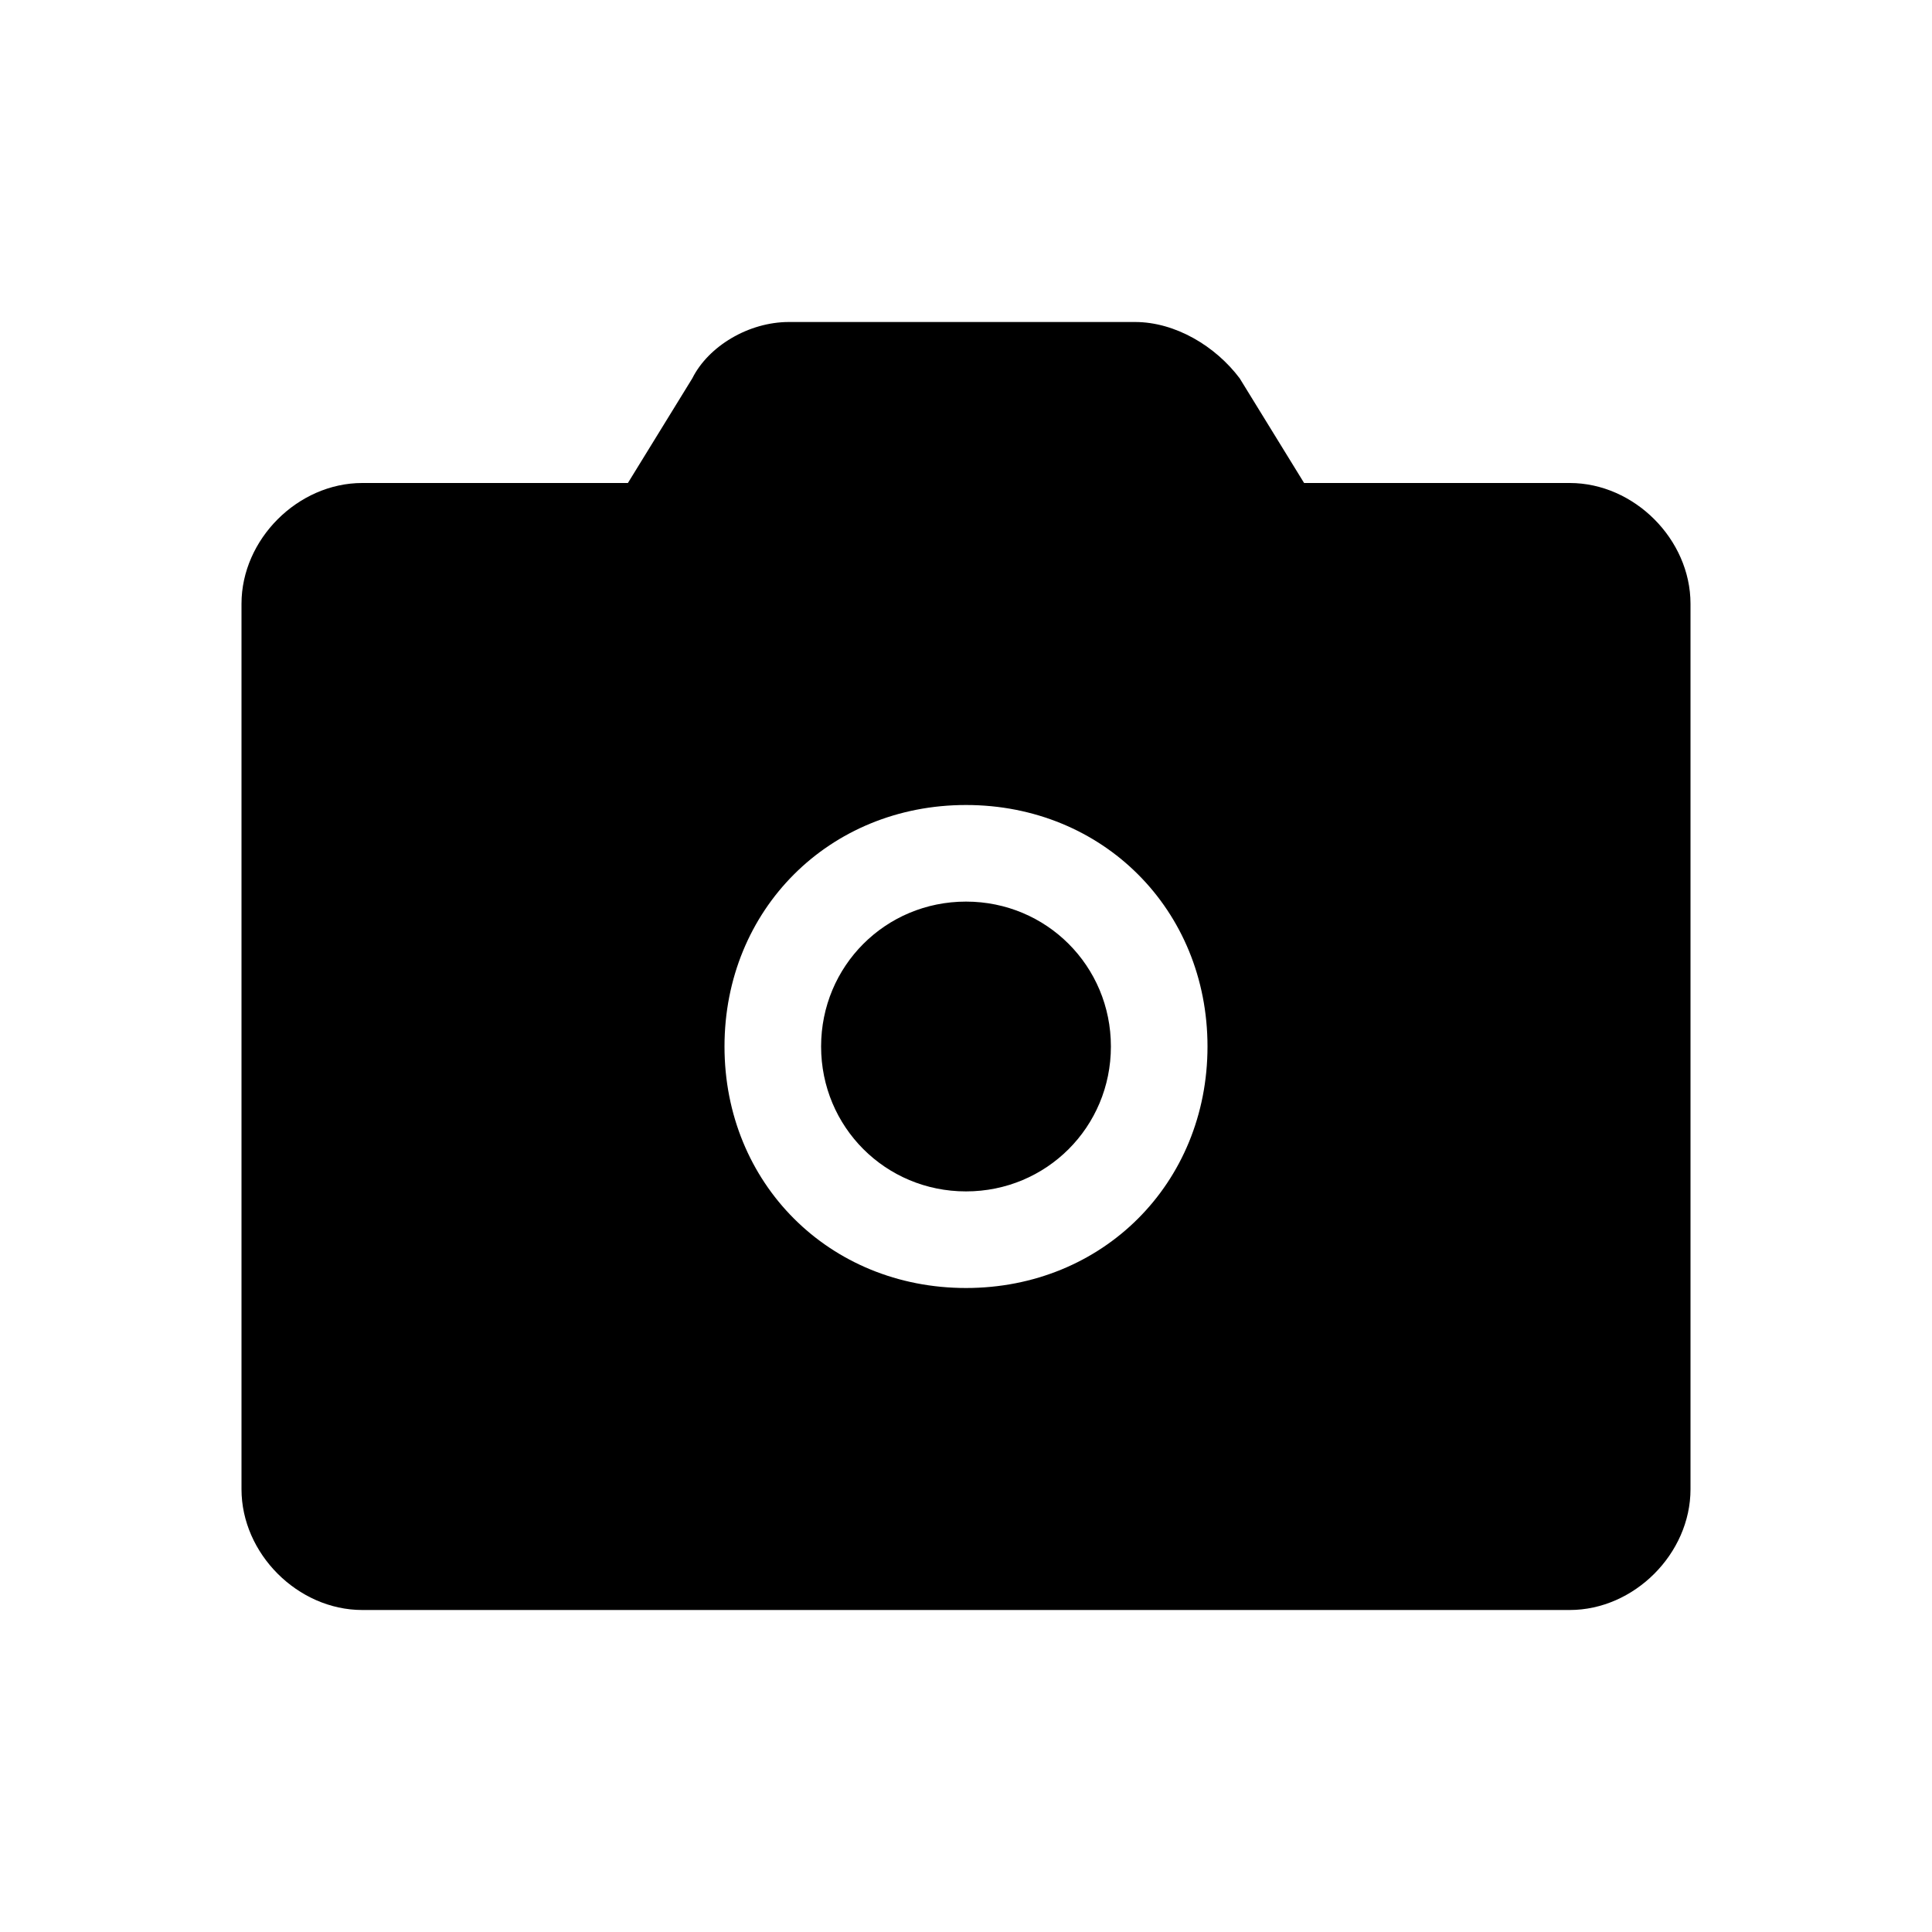 <svg xmlns="http://www.w3.org/2000/svg" viewBox="0 0 24 24" width="24" height="24"><path d="M13.8,13c0,1-0.8,1.8-1.8,1.8S10.2,14,10.2,13s0.8-1.8,1.8-1.8S13.8,12,13.8,13z M21,7.5v11 c0,0.8-0.7,1.5-1.5,1.5h-15C3.7,20,3,19.3,3,18.5v-11C3,6.7,3.7,6,4.5,6h3.3l0.8-1.3C8.8,4.3,9.3,4,9.8,4h4.3c0.5,0,1,0.3,1.3,0.7 L16.2,6h3.3C20.3,6,21,6.7,21,7.5z M15,13c0-1.7-1.3-3-3-3s-3,1.3-3,3s1.3,3,3,3S15,14.7,15,13z"/></svg>